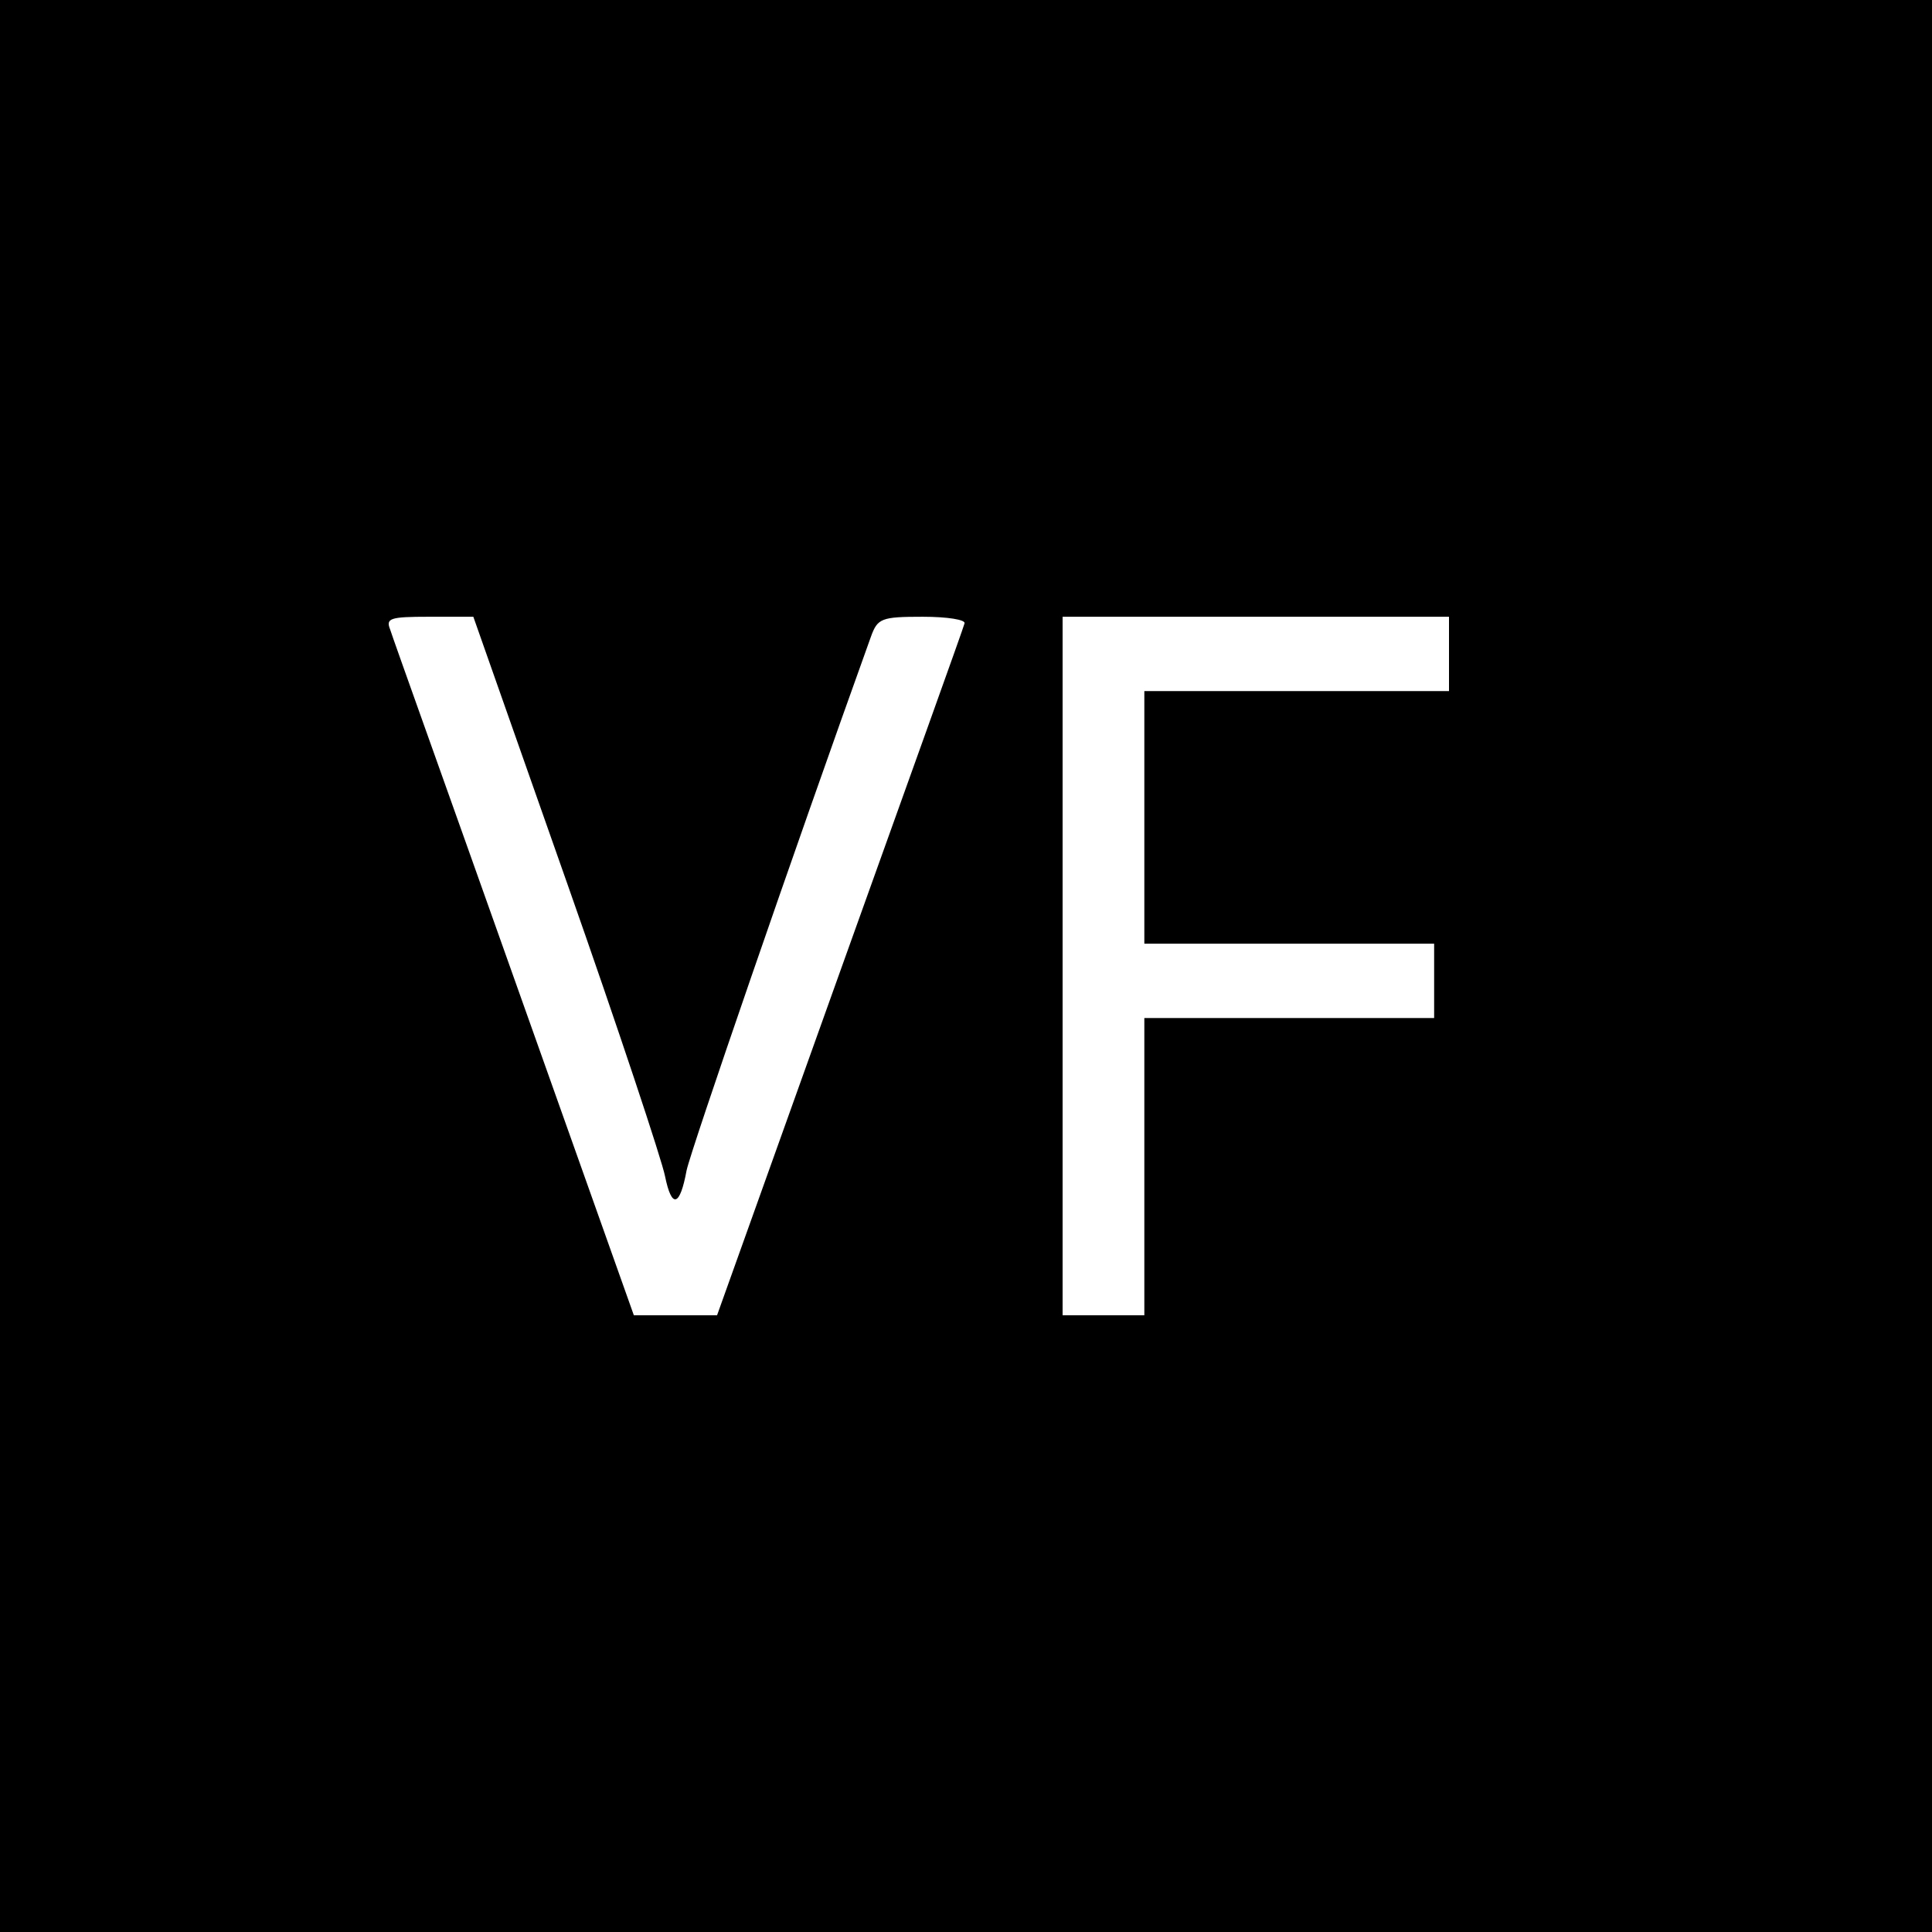 <?xml version="1.0" standalone="no"?>
<!DOCTYPE svg PUBLIC "-//W3C//DTD SVG 20010904//EN"
 "http://www.w3.org/TR/2001/REC-SVG-20010904/DTD/svg10.dtd">
<svg version="1.0" xmlns="http://www.w3.org/2000/svg"
 width="260pt" height="260pt" viewBox="0 0 260 260"
 preserveAspectRatio="xMidYMid meet">
<g transform="translate(0,260) scale(0.1,-0.1)"
fill="#000000" stroke="none">
<path d="M0 1300 l0 -1300 1300 0 1300 0 0 1300 0 1300 -1300 0 -1300 0 0
-1300z m763 112 c69 -196 128 -374 132 -395 9 -44 20 -41 29 8 6 28 143 426
248 718 9 25 14 27 70 27 33 0 58 -4 56 -9 -1 -5 -77 -216 -168 -470 l-165
-461 -56 0 -56 0 -161 453 c-88 248 -164 460 -167 470 -6 15 0 17 52 17 l60 0
126 -358z m1187 308 l0 -50 -205 0 -205 0 0 -170 0 -170 195 0 195 0 0 -50 0
-50 -195 0 -195 0 0 -200 0 -200 -55 0 -55 0 0 470 0 470 260 0 260 0 0 -50z"/>
</g>
</svg>

